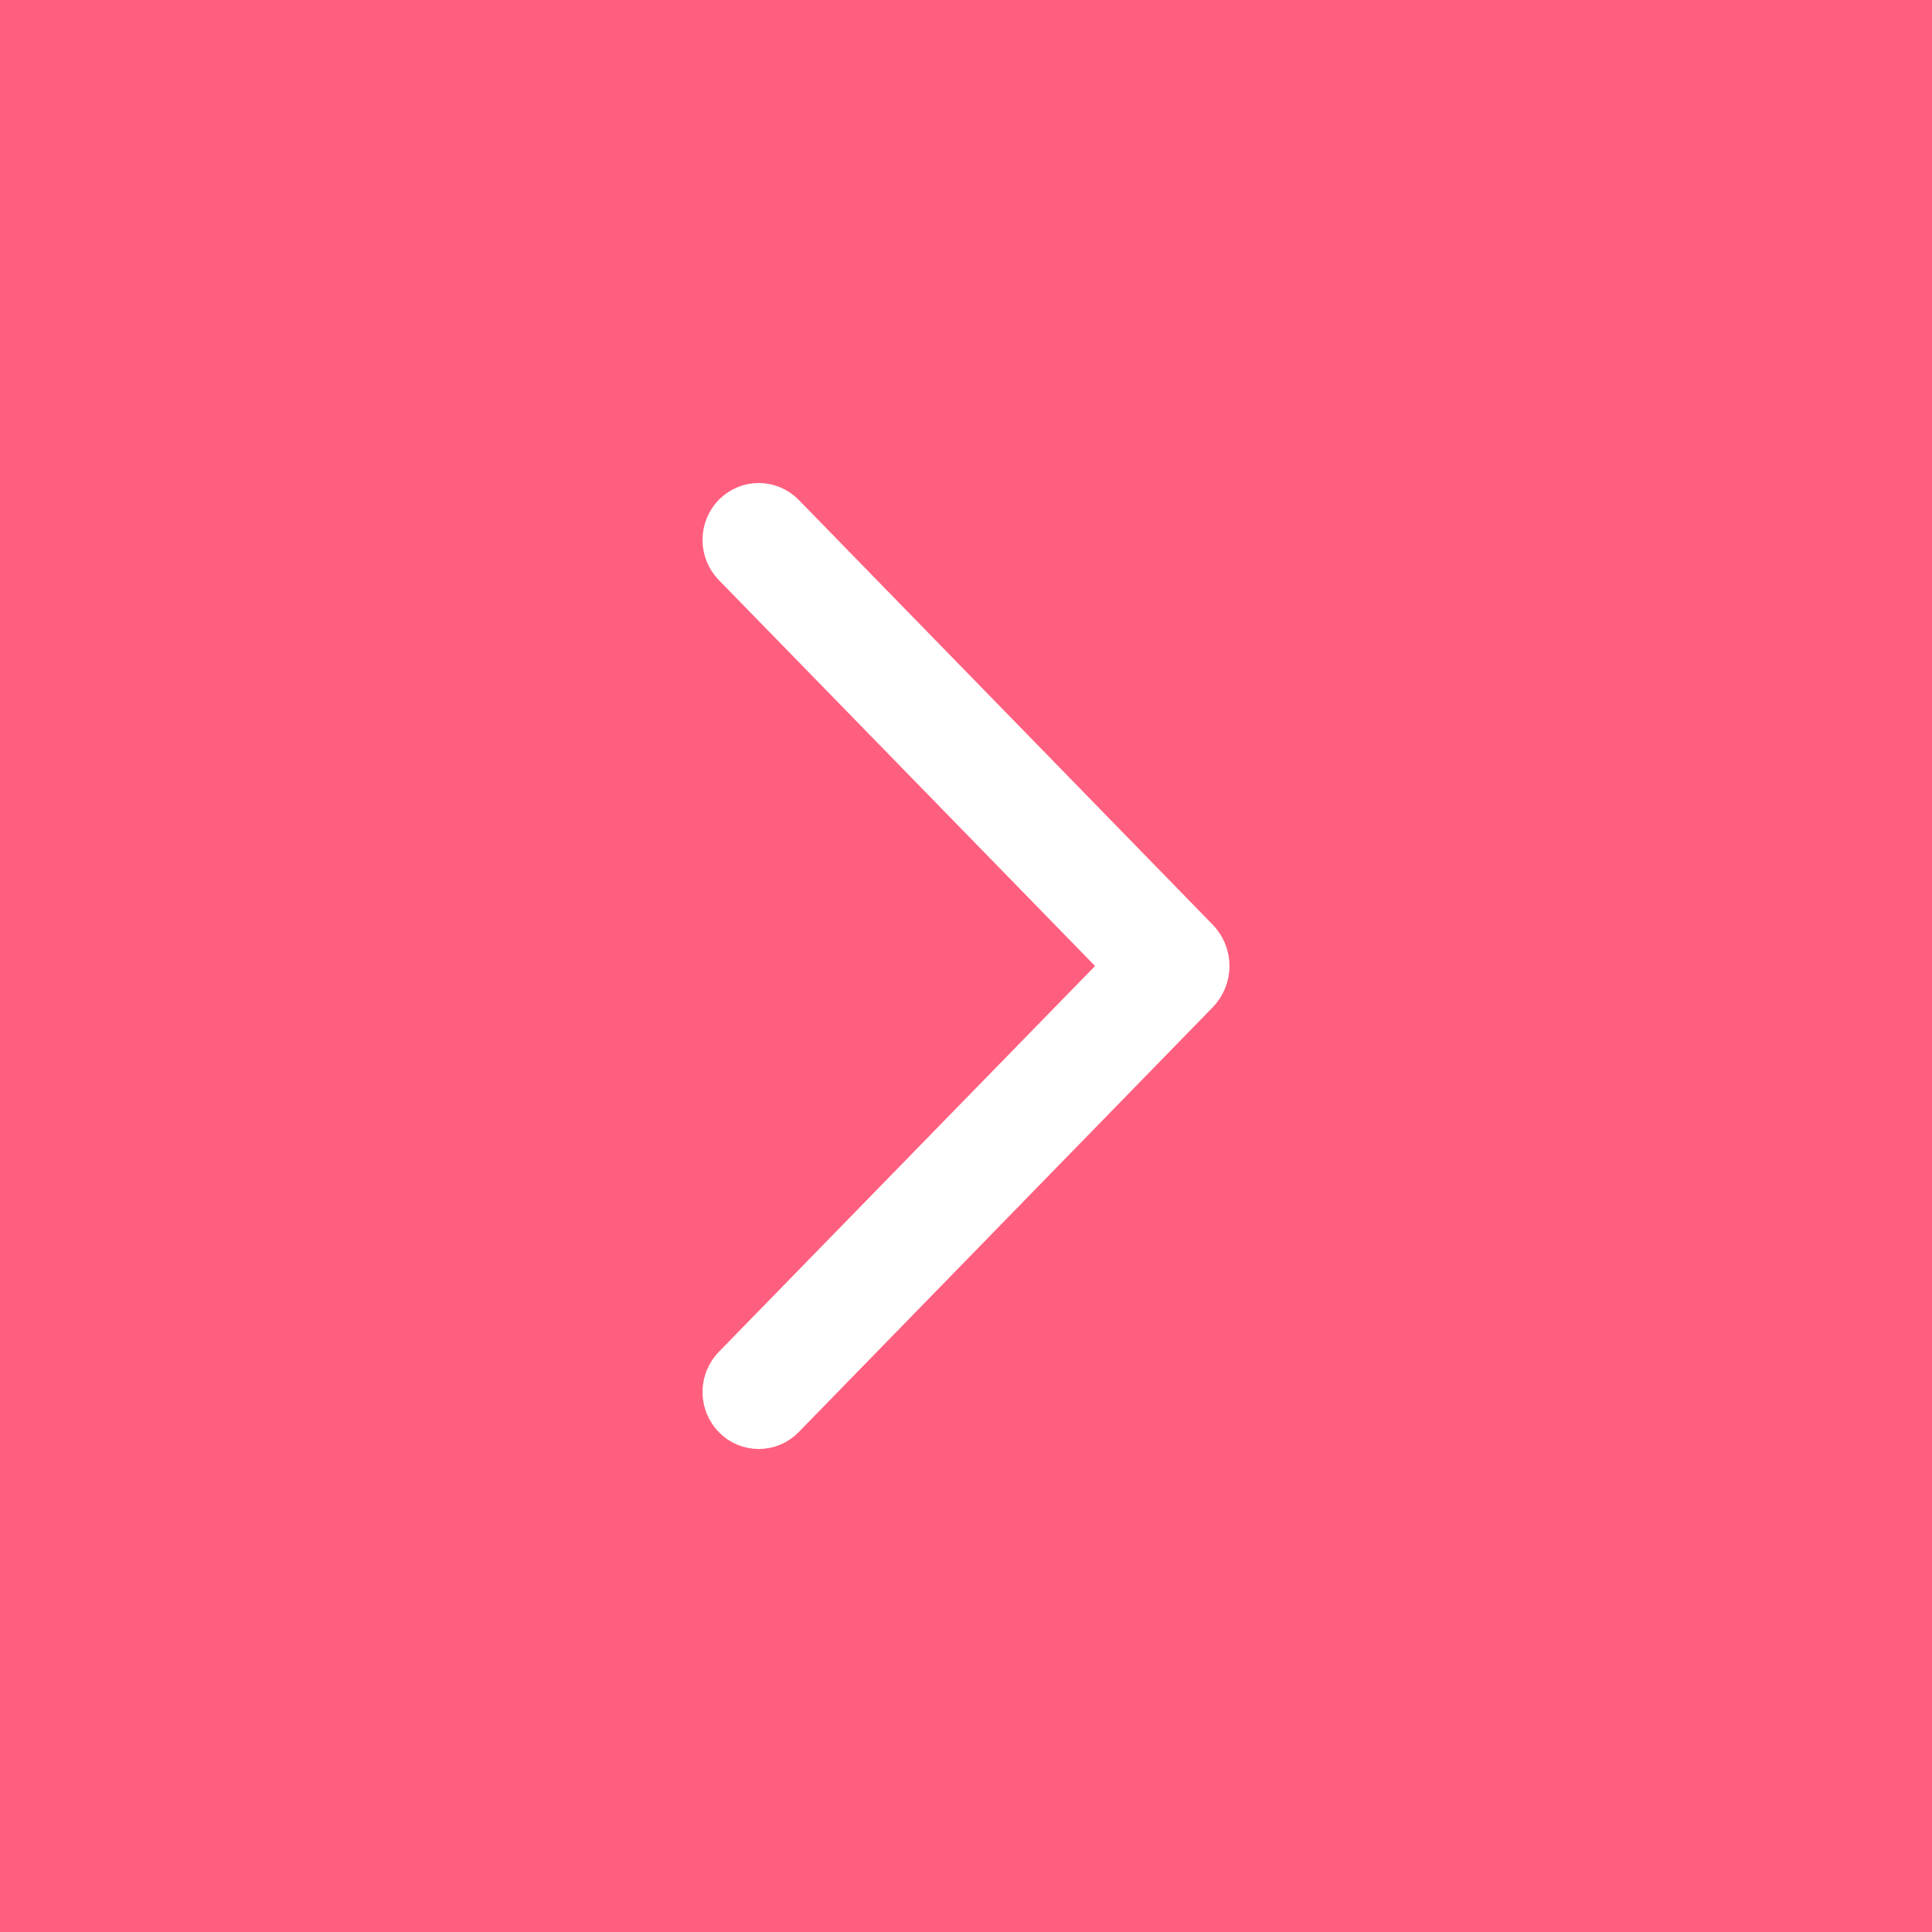 <svg width="50" height="50" viewBox="0 0 50 50" fill="none" xmlns="http://www.w3.org/2000/svg">
<rect width="50" height="50" fill="#FF5F7E"/>
<path d="M18.962 13.282C18.782 13.467 18.681 13.715 18.681 13.973C18.681 14.231 18.782 14.479 18.962 14.664L29.038 25L18.962 35.334C18.782 35.519 18.681 35.767 18.681 36.025C18.681 36.283 18.782 36.531 18.962 36.715C19.05 36.806 19.155 36.877 19.271 36.926C19.387 36.975 19.511 37 19.637 37C19.762 37 19.887 36.975 20.002 36.926C20.118 36.877 20.223 36.806 20.311 36.715L31.025 25.722C31.213 25.529 31.319 25.27 31.319 25C31.319 24.73 31.213 24.471 31.025 24.278L20.311 13.284C20.223 13.194 20.118 13.123 20.002 13.074C19.887 13.025 19.762 13 19.637 13C19.511 13 19.387 13.025 19.271 13.074C19.155 13.123 19.05 13.194 18.962 13.284V13.282Z" fill="white" stroke="white" stroke-linejoin="round"/>
</svg>
